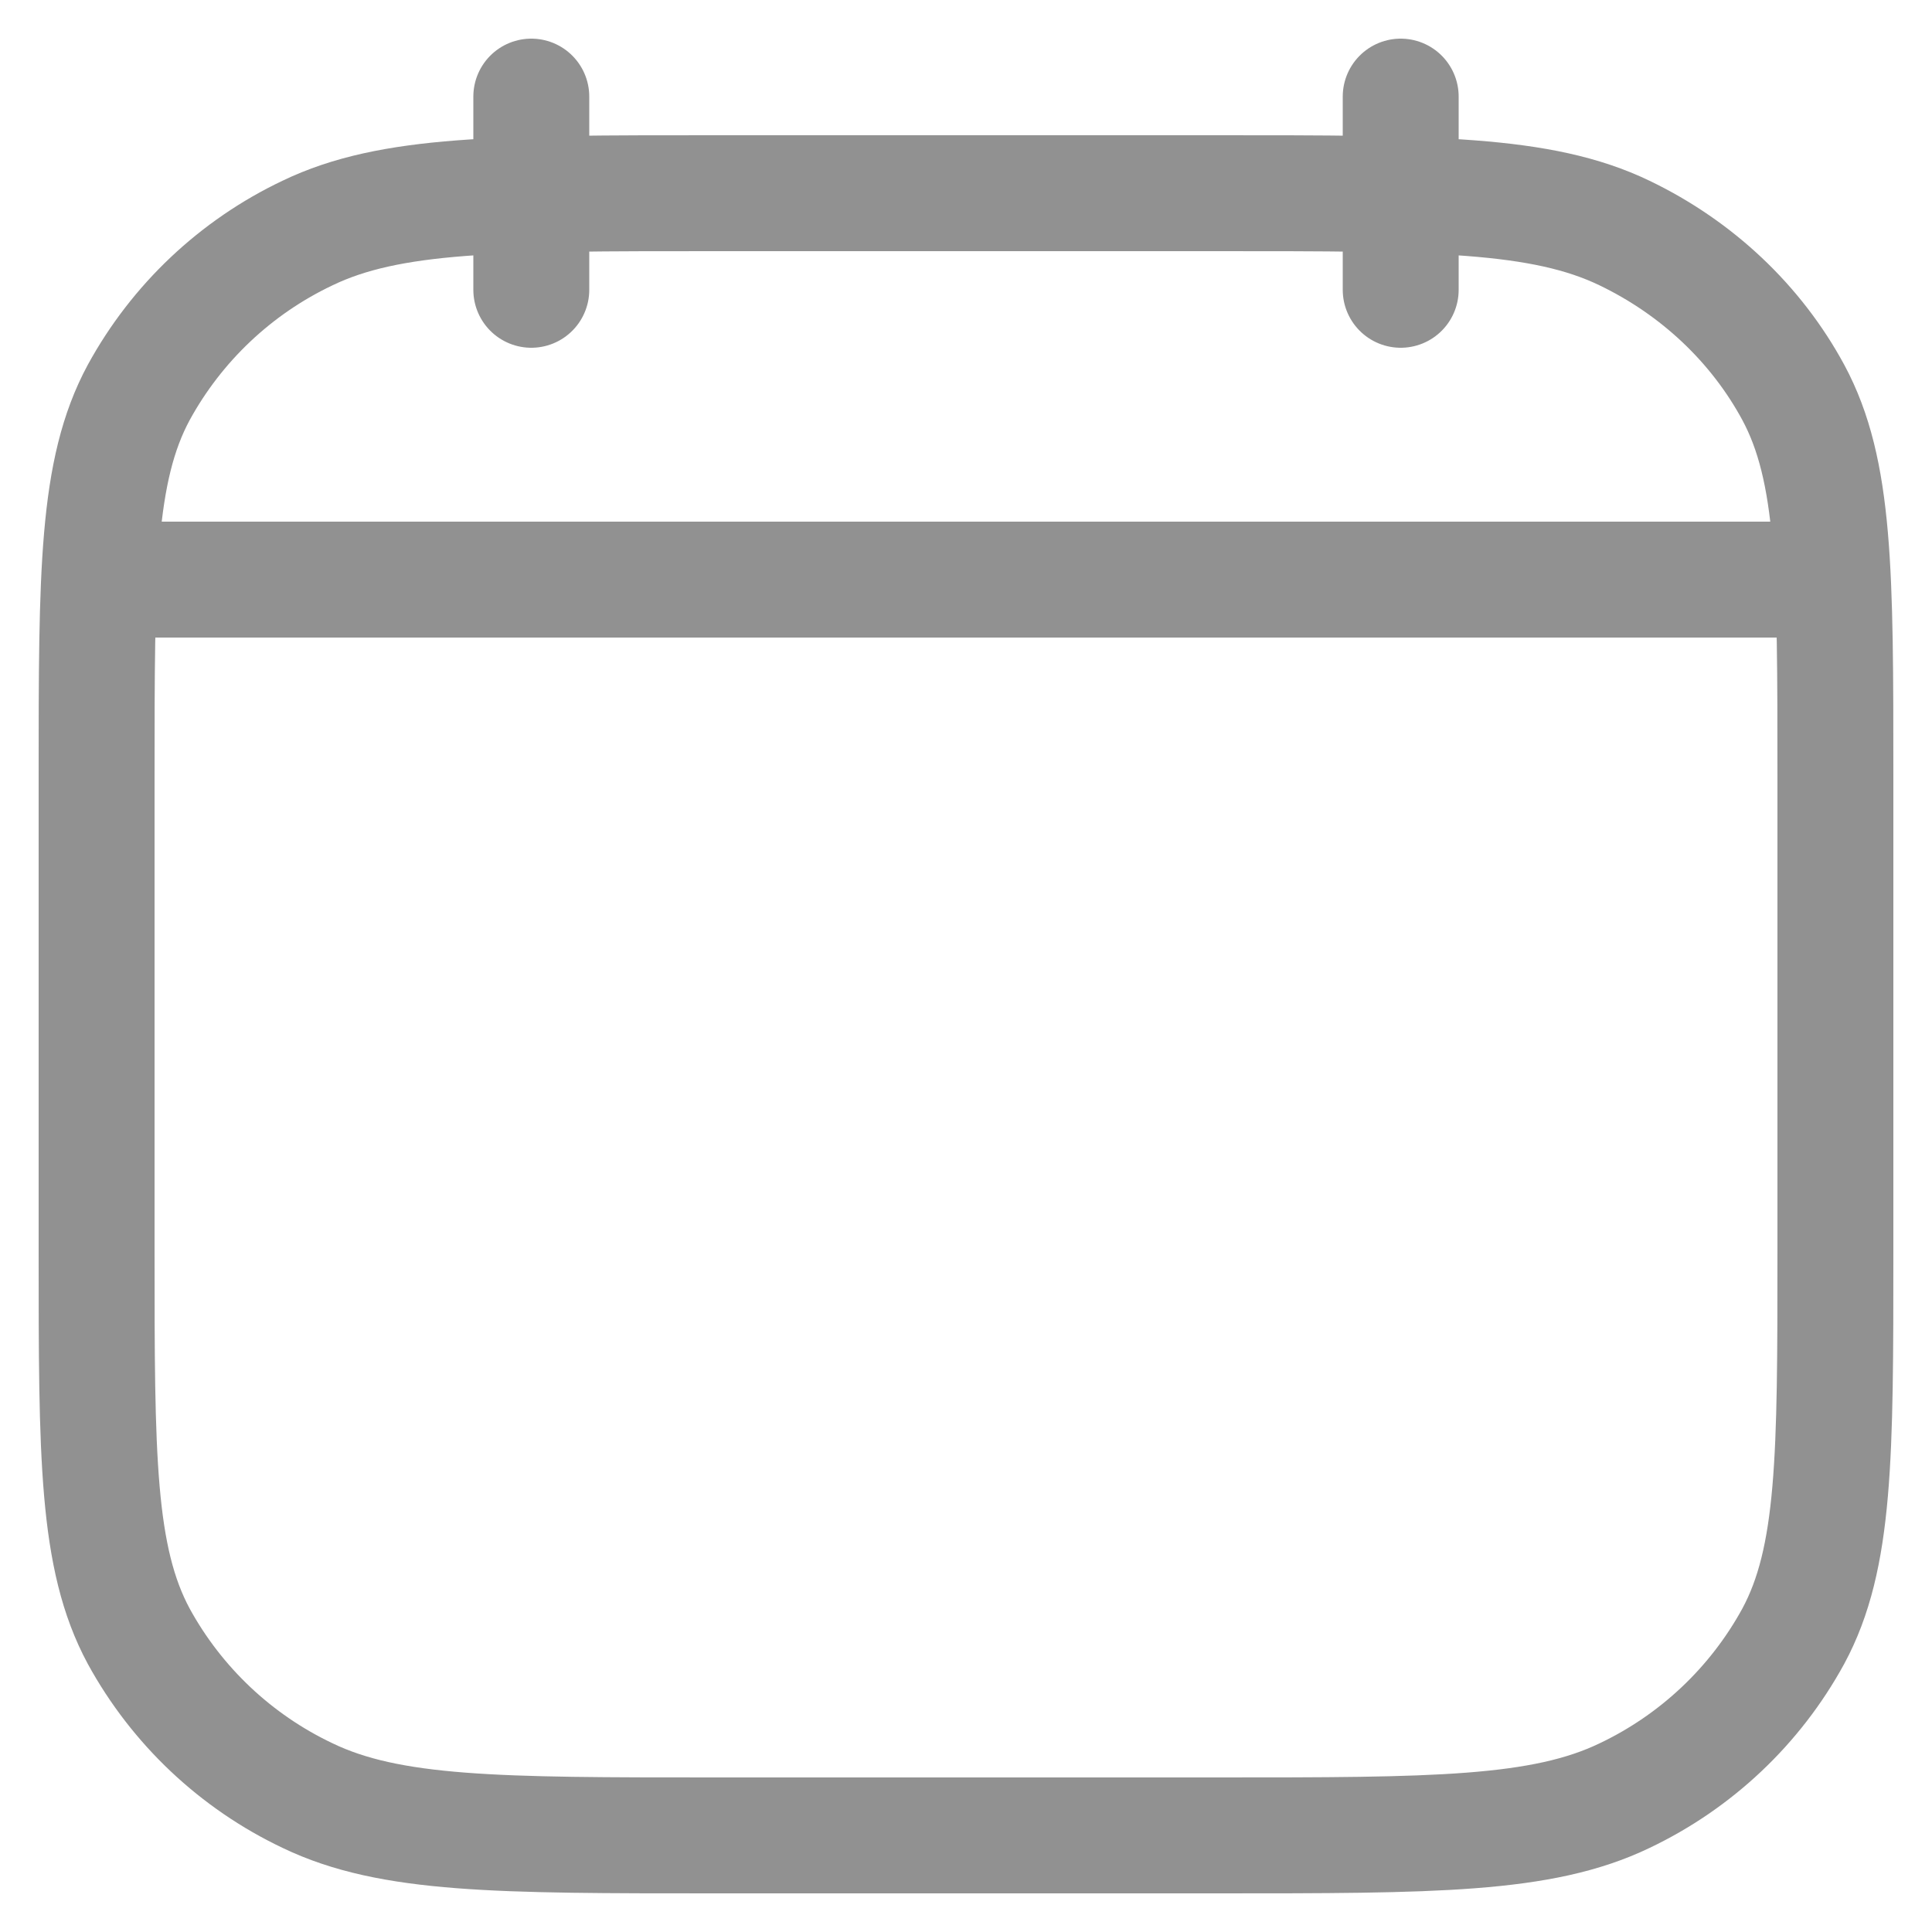 <svg width="20" height="20" viewBox="0 0 20 20" fill="none" xmlns="http://www.w3.org/2000/svg">
<path d="M14.5 3V1M5.5 3V1M1.25 6H18.75M1 8.044C1 5.929 1 4.871 1.436 4.063C1.83 3.342 2.442 2.764 3.184 2.412C4.04 2 5.16 2 7.4 2H12.6C14.84 2 15.96 2 16.816 2.412C17.569 2.774 18.18 3.352 18.564 4.062C19 4.872 19 5.93 19 8.045V12.957C19 15.072 19 16.13 18.564 16.938C18.17 17.659 17.558 18.236 16.816 18.589C15.96 19 14.84 19 12.6 19H7.4C5.16 19 4.04 19 3.184 18.588C2.442 18.236 1.83 17.658 1.436 16.938C1 16.128 1 15.07 1 12.955V8.044Z" stroke="#919191" stroke-width="1.2" stroke-linecap="round" stroke-linejoin="round"/>
</svg>
